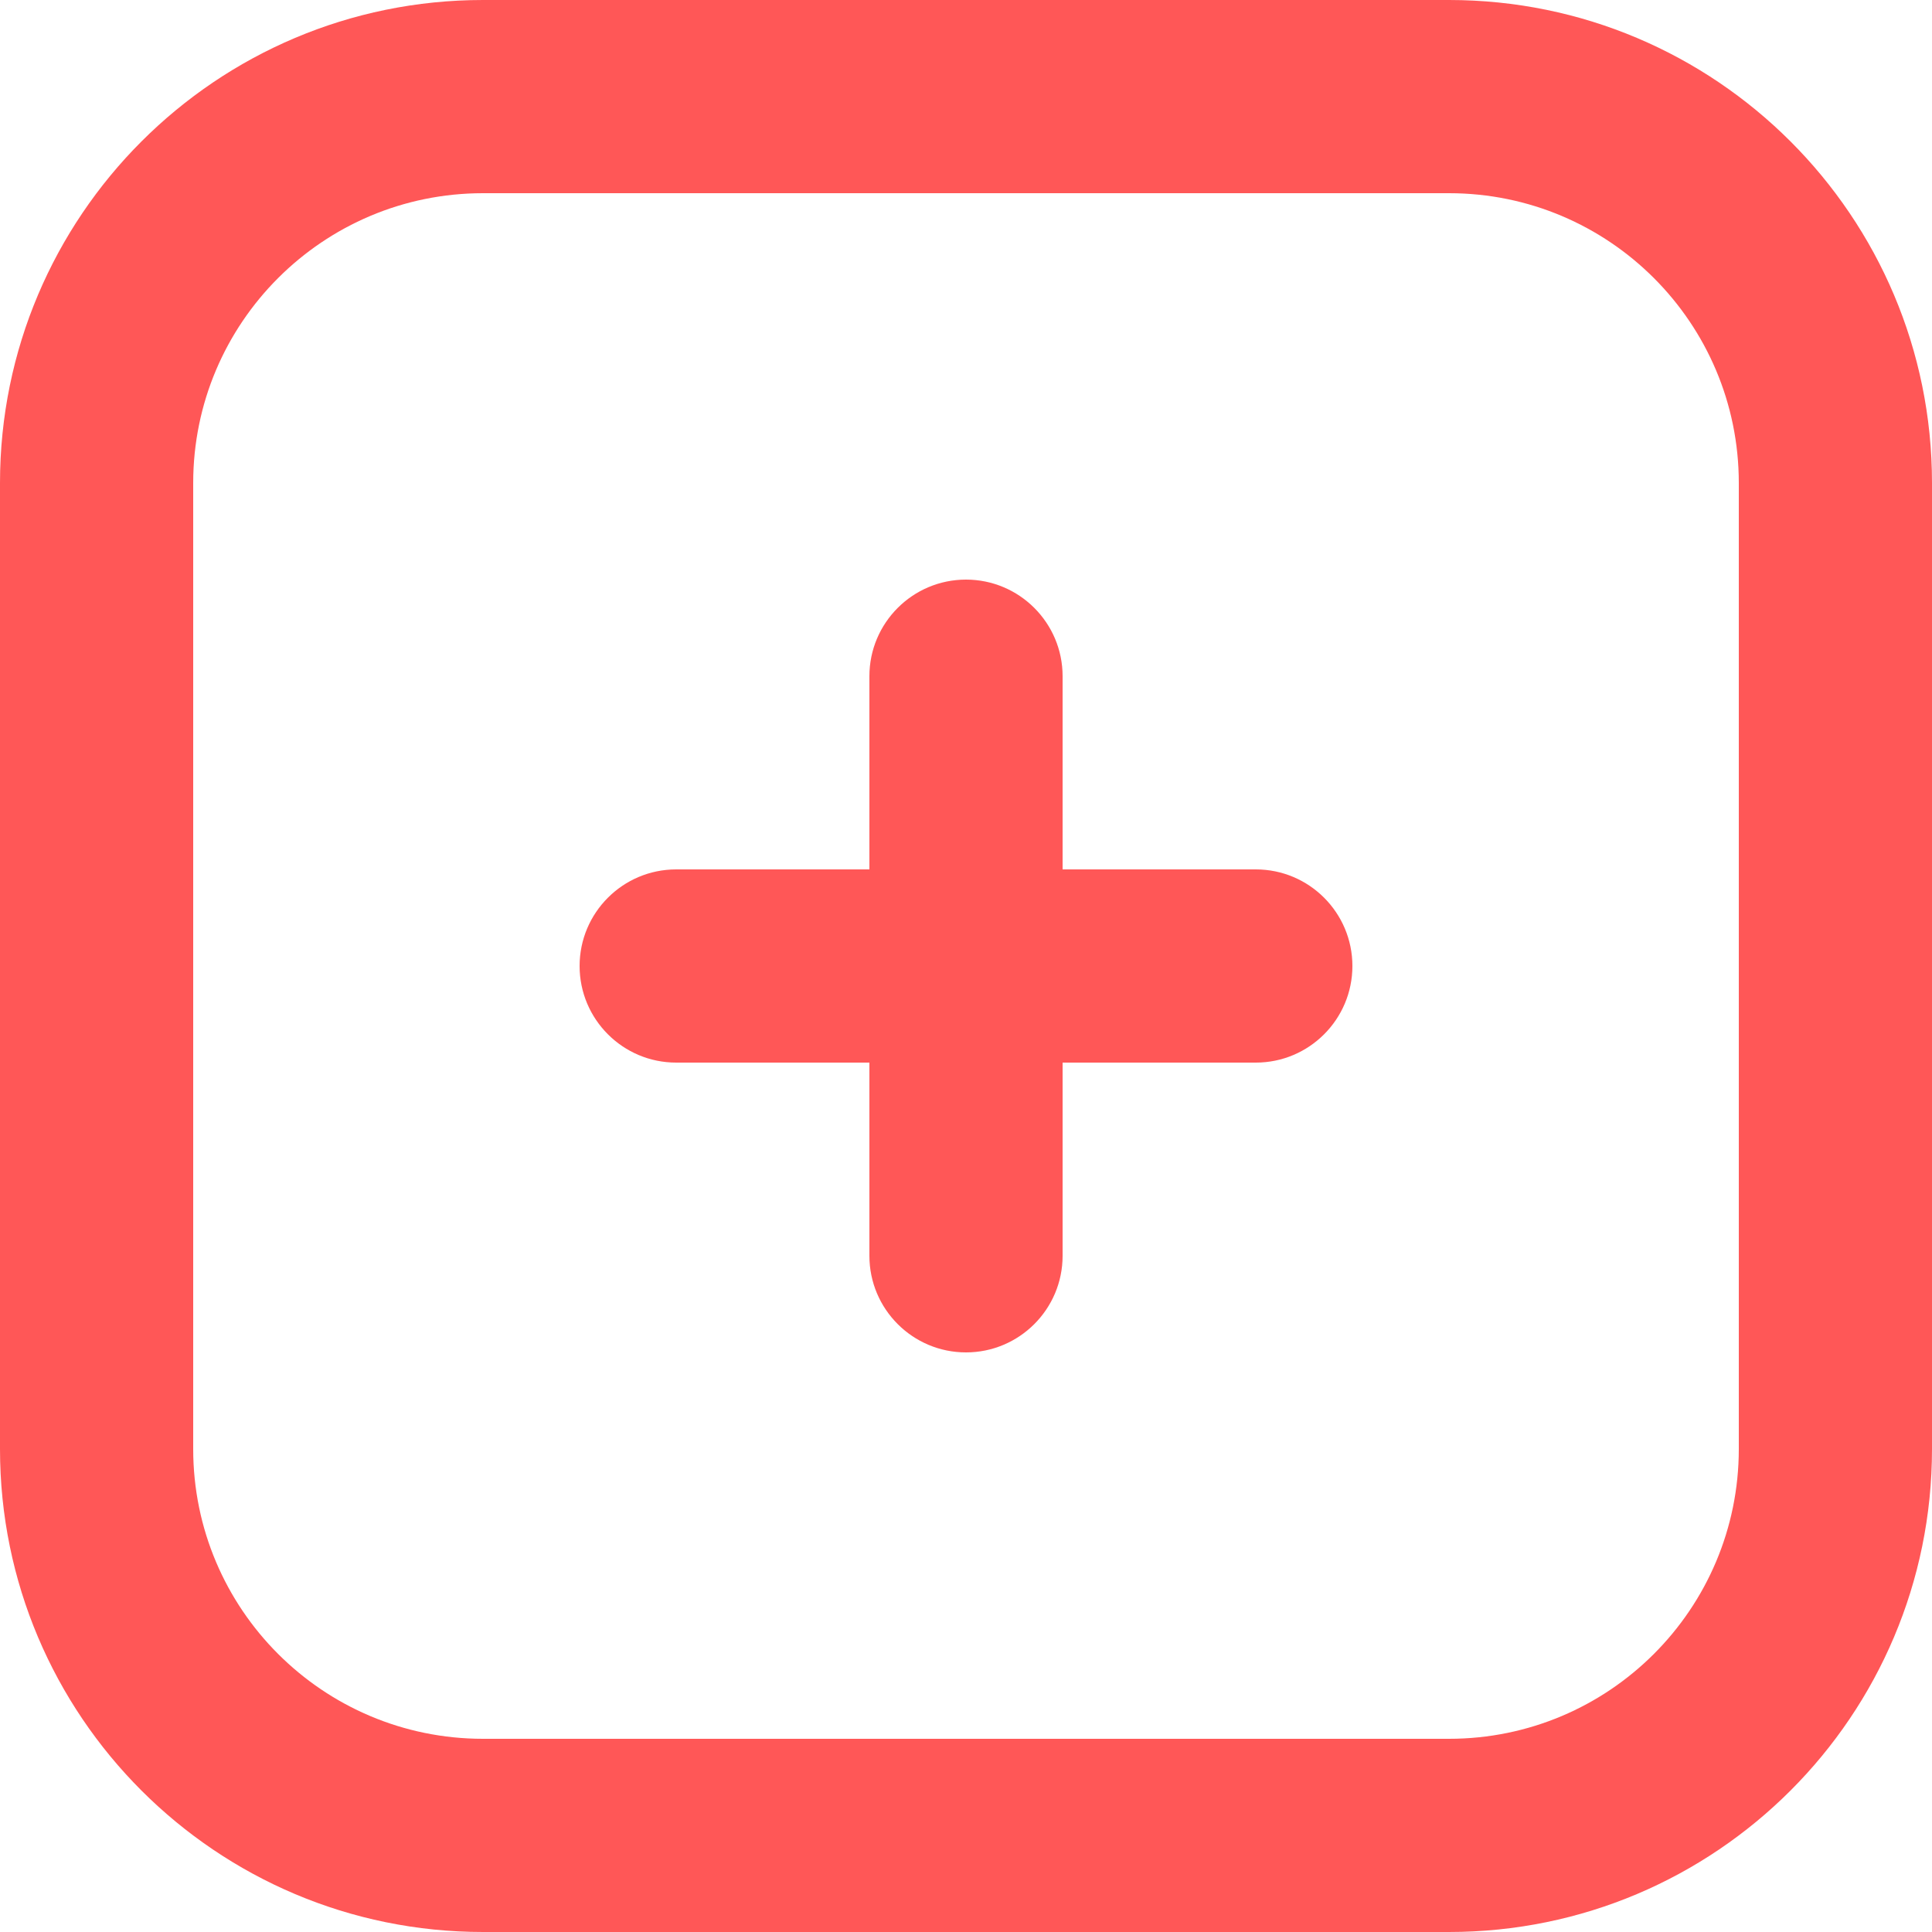 <svg width="25" height="25" viewBox="0 0 25 25" fill="none" xmlns="http://www.w3.org/2000/svg">
<g clip-path="url(#clip0_4770_5328)">
<path fill-rule="evenodd" clip-rule="evenodd" d="M0 6.25C0 2.798 2.798 0 6.25 0H18.75C22.202 0 25 2.798 25 6.25V18.75C25 22.202 22.202 25 18.75 25H6.25C2.798 25 0 22.202 0 18.75V6.25ZM6.25 2.5C4.179 2.5 2.5 4.179 2.5 6.25V18.75C2.5 20.821 4.179 22.5 6.25 22.5H18.75C20.821 22.5 22.5 20.821 22.5 18.75V6.25C22.5 4.179 20.821 2.5 18.75 2.5H6.25ZM12.5 7.5C13.19 7.5 13.75 8.06 13.75 8.75V11.25H16.25C16.94 11.25 17.5 11.81 17.5 12.5C17.5 13.19 16.94 13.75 16.25 13.75H13.75V16.25C13.75 16.94 13.19 17.5 12.5 17.5C11.81 17.5 11.25 16.94 11.25 16.25V13.75H8.75C8.06 13.75 7.5 13.19 7.5 12.5C7.5 11.81 8.06 11.25 8.75 11.25H11.25V8.75C11.25 8.06 11.81 7.5 12.5 7.5Z" fill="#FF5757"/>
</g>
<defs>
<clipPath id="clip0_4770_5328">
<rect width="25" height="25" fill="white"/>
</clipPath>
</defs>
</svg>
